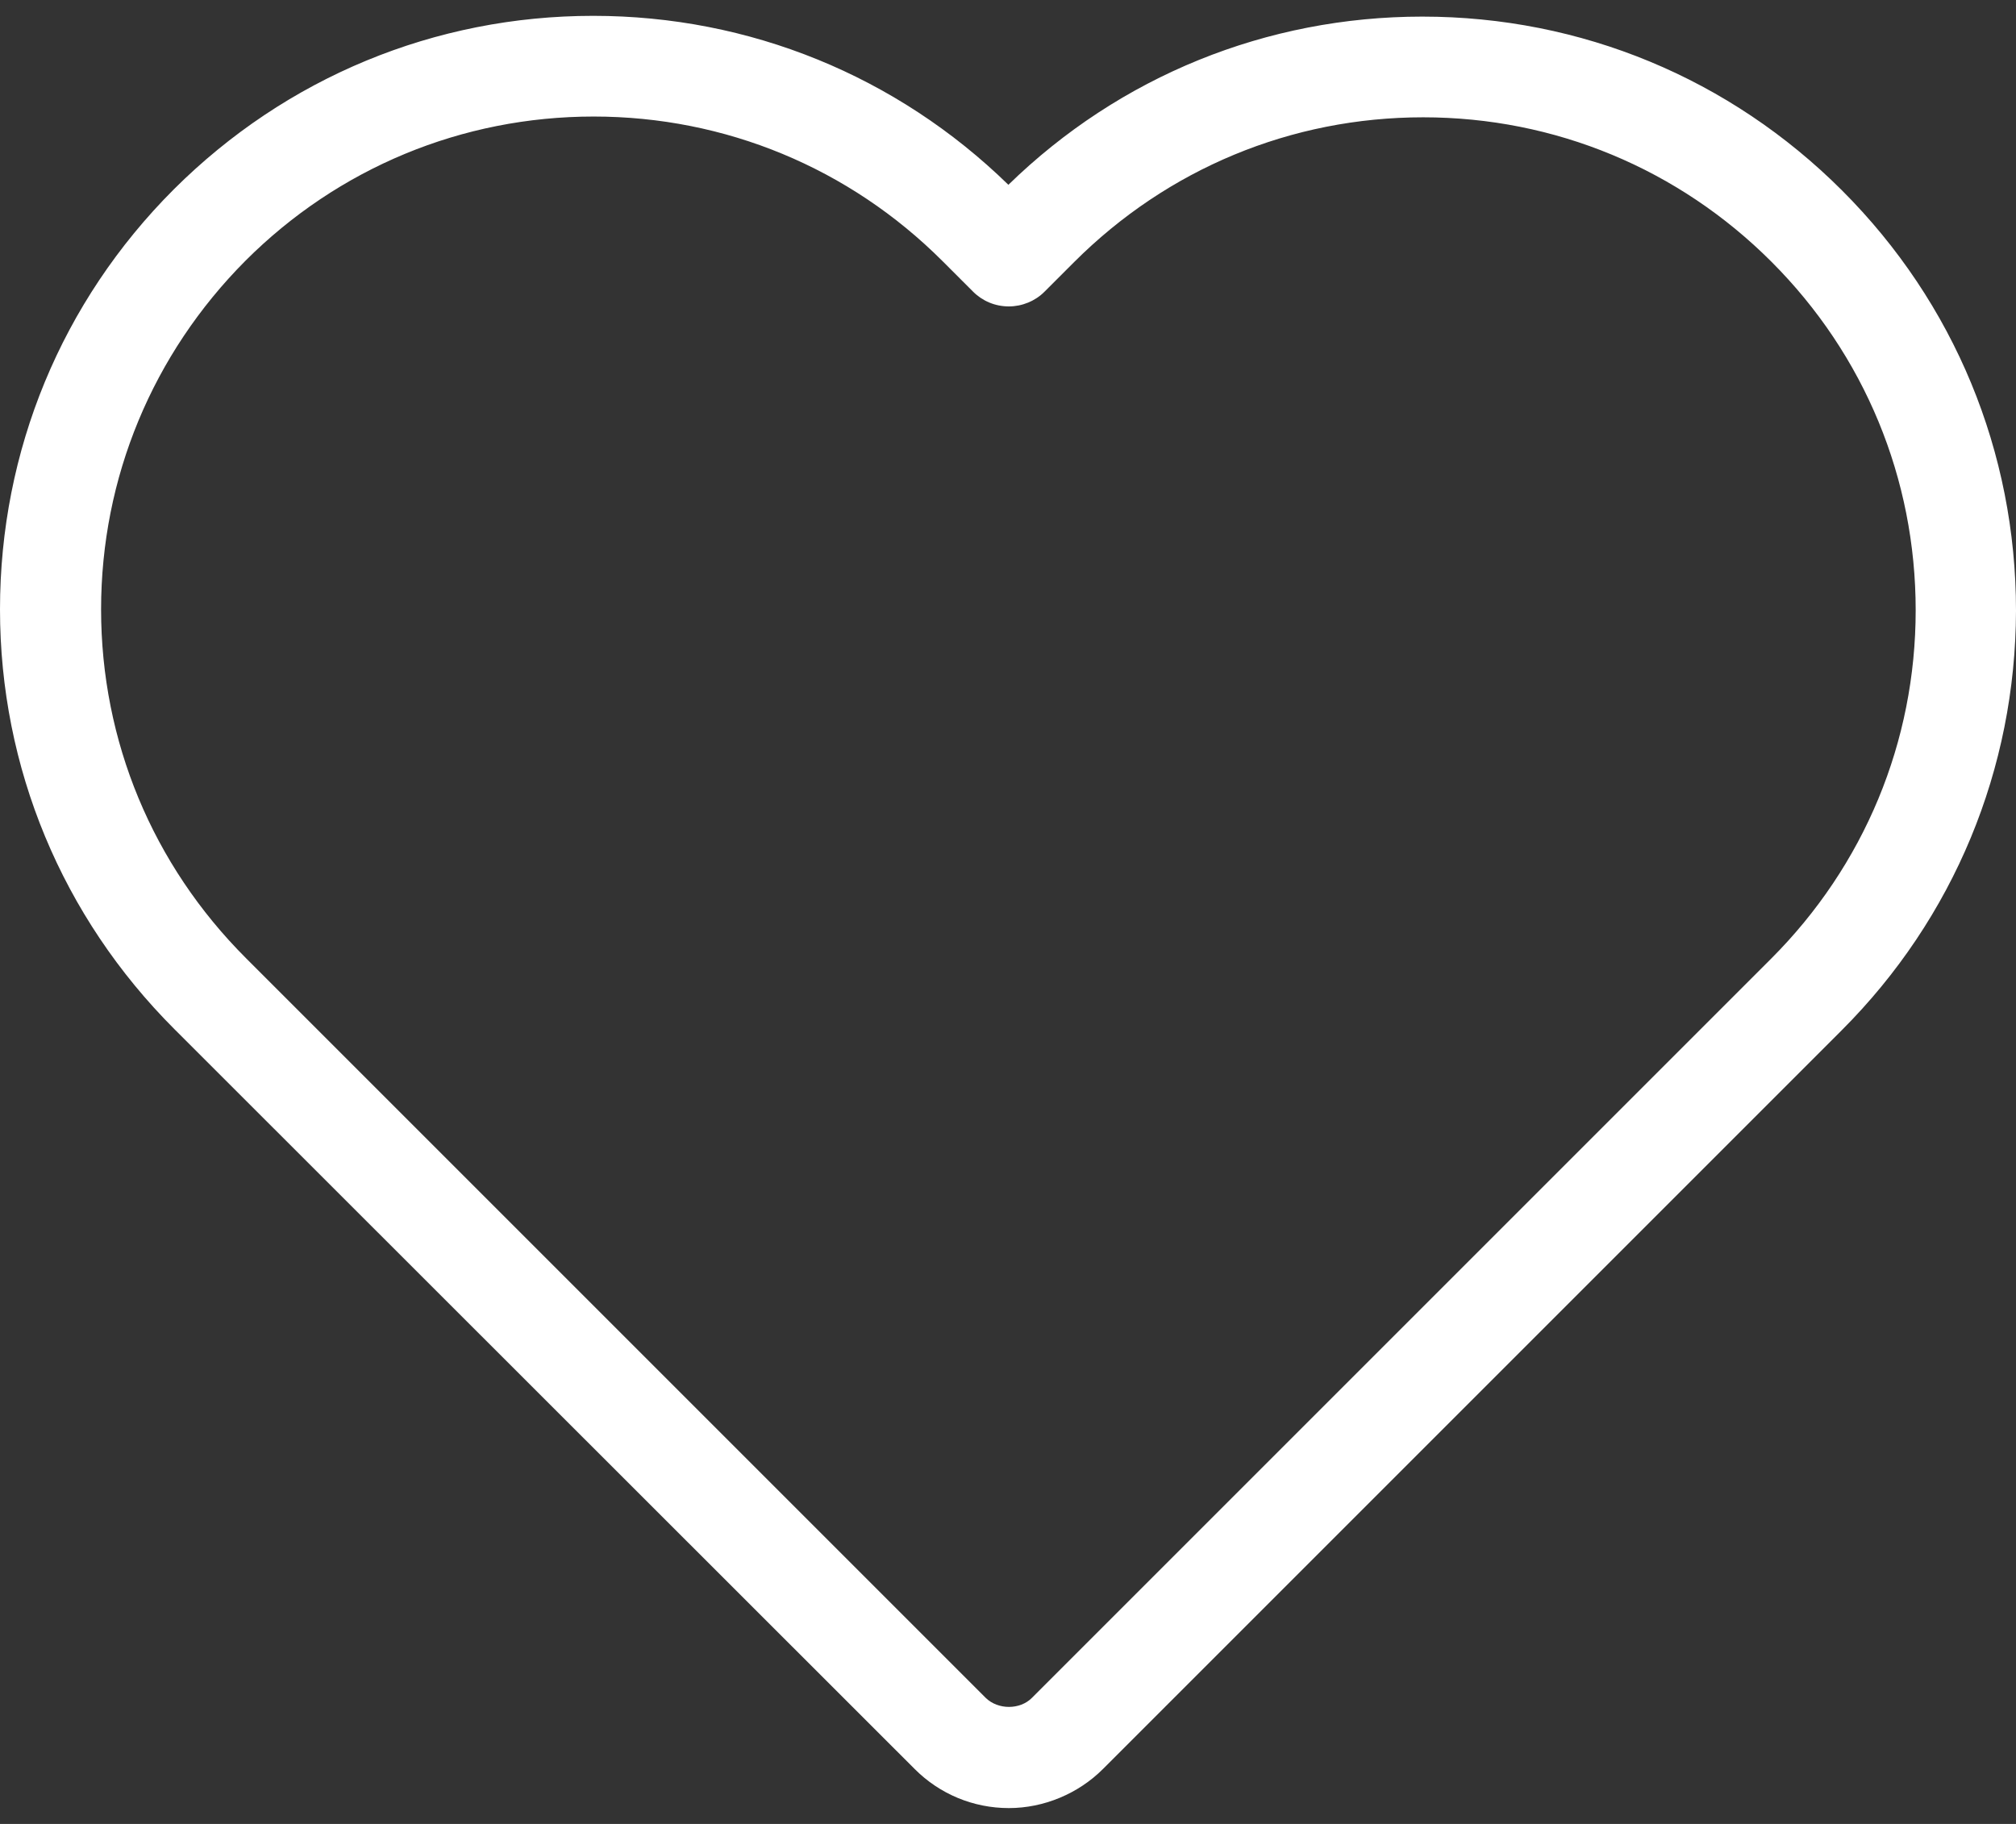 <svg width="21" height="19" viewBox="0 0 21 19" fill="none" xmlns="http://www.w3.org/2000/svg">
<rect x="0" y="0" width="21" height="19" fill="#333333" stroke="none"/>
<path d="M9.528 18.428C9.789 18.69 10.14 18.835 10.509 18.835C10.873 18.835 11.232 18.685 11.489 18.428L19.184 10.733C20.353 9.564 20.996 8.01 21 6.361C21 4.708 20.358 3.154 19.189 1.985C18.02 0.816 16.469 0.173 14.816 0.173C13.194 0.173 11.665 0.794 10.504 1.925C9.34 0.79 7.806 0.165 6.179 0.165C4.531 0.165 2.98 0.807 1.811 1.972C0.642 3.141 0 4.695 0 6.348C0 7.997 0.647 9.551 1.816 10.72L9.528 18.428ZM2.556 2.717C3.524 1.749 4.813 1.214 6.184 1.214C7.554 1.214 8.847 1.749 9.819 2.721L10.136 3.038C10.235 3.137 10.367 3.192 10.509 3.192C10.646 3.192 10.783 3.137 10.881 3.038L11.189 2.73C12.162 1.758 13.45 1.222 14.825 1.222C16.195 1.222 17.484 1.758 18.452 2.726C19.424 3.698 19.955 4.987 19.955 6.357C19.955 7.727 19.42 9.016 18.448 9.988L10.748 17.688C10.624 17.812 10.397 17.812 10.269 17.688L2.561 9.98C1.589 9.008 1.053 7.719 1.053 6.348C1.053 4.978 1.589 3.689 2.556 2.717Z" fill="white"/>
</svg>

